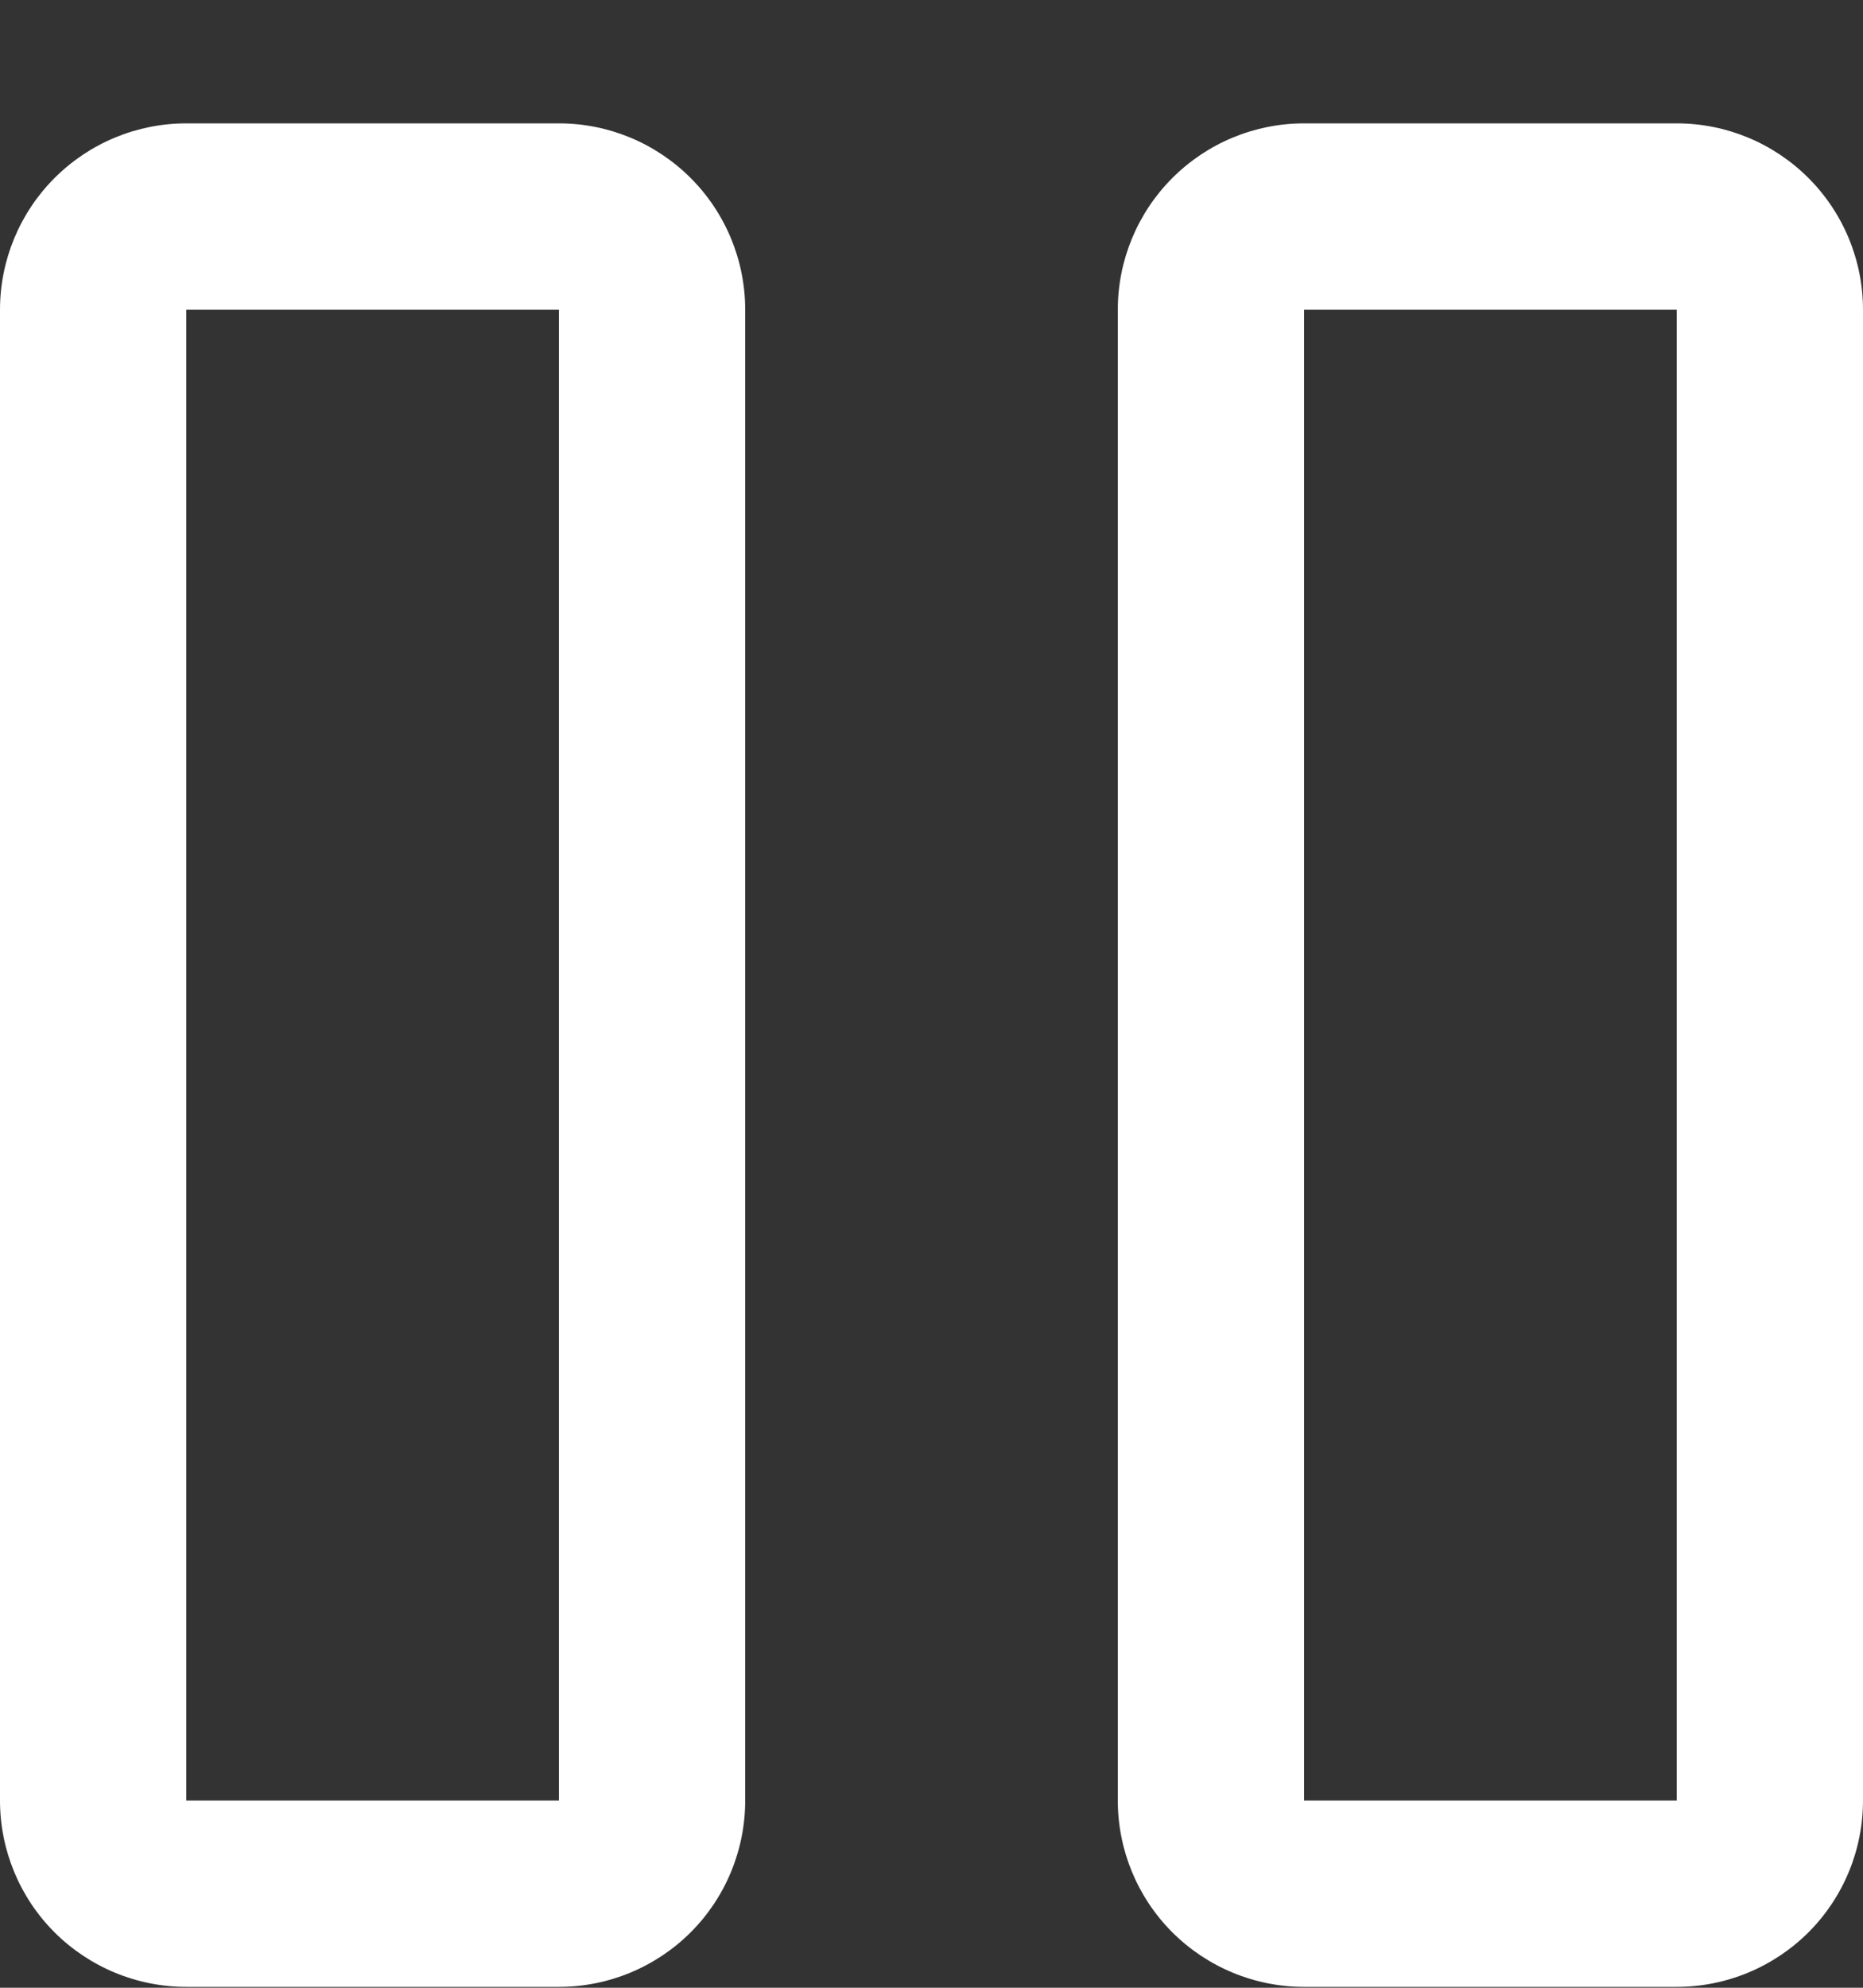 <svg width="15" height="16" viewBox="0 0 15 16" fill="none" xmlns="http://www.w3.org/2000/svg">
<rect x="0" y="0" width="15" height="16" fill="#333333" stroke="none"/>
<path fill-rule="evenodd" clip-rule="evenodd" d="M4.5 14.493V2.493H1.5V14.493H4.5ZM1.5 0.993H4.5C4.898 0.993 5.279 1.151 5.561 1.433C5.842 1.714 6 2.096 6 2.493V14.493C6 14.891 5.842 15.273 5.561 15.554C5.279 15.835 4.898 15.993 4.5 15.993H1.5C1.102 15.993 0.721 15.835 0.439 15.554C0.158 15.273 0 14.891 0 14.493V2.493C0 2.096 0.158 1.714 0.439 1.433C0.721 1.151 1.102 0.993 1.5 0.993ZM13.5 14.493V2.493H10.5V14.493H13.5ZM10.5 0.993H13.5C13.898 0.993 14.279 1.151 14.561 1.433C14.842 1.714 15 2.096 15 2.493V14.493C15 14.891 14.842 15.273 14.561 15.554C14.279 15.835 13.898 15.993 13.5 15.993H10.5C10.102 15.993 9.721 15.835 9.439 15.554C9.158 15.273 9 14.891 9 14.493V2.493C9 2.096 9.158 1.714 9.439 1.433C9.721 1.151 10.102 0.993 10.5 0.993Z" fill="white"/>
</svg>
